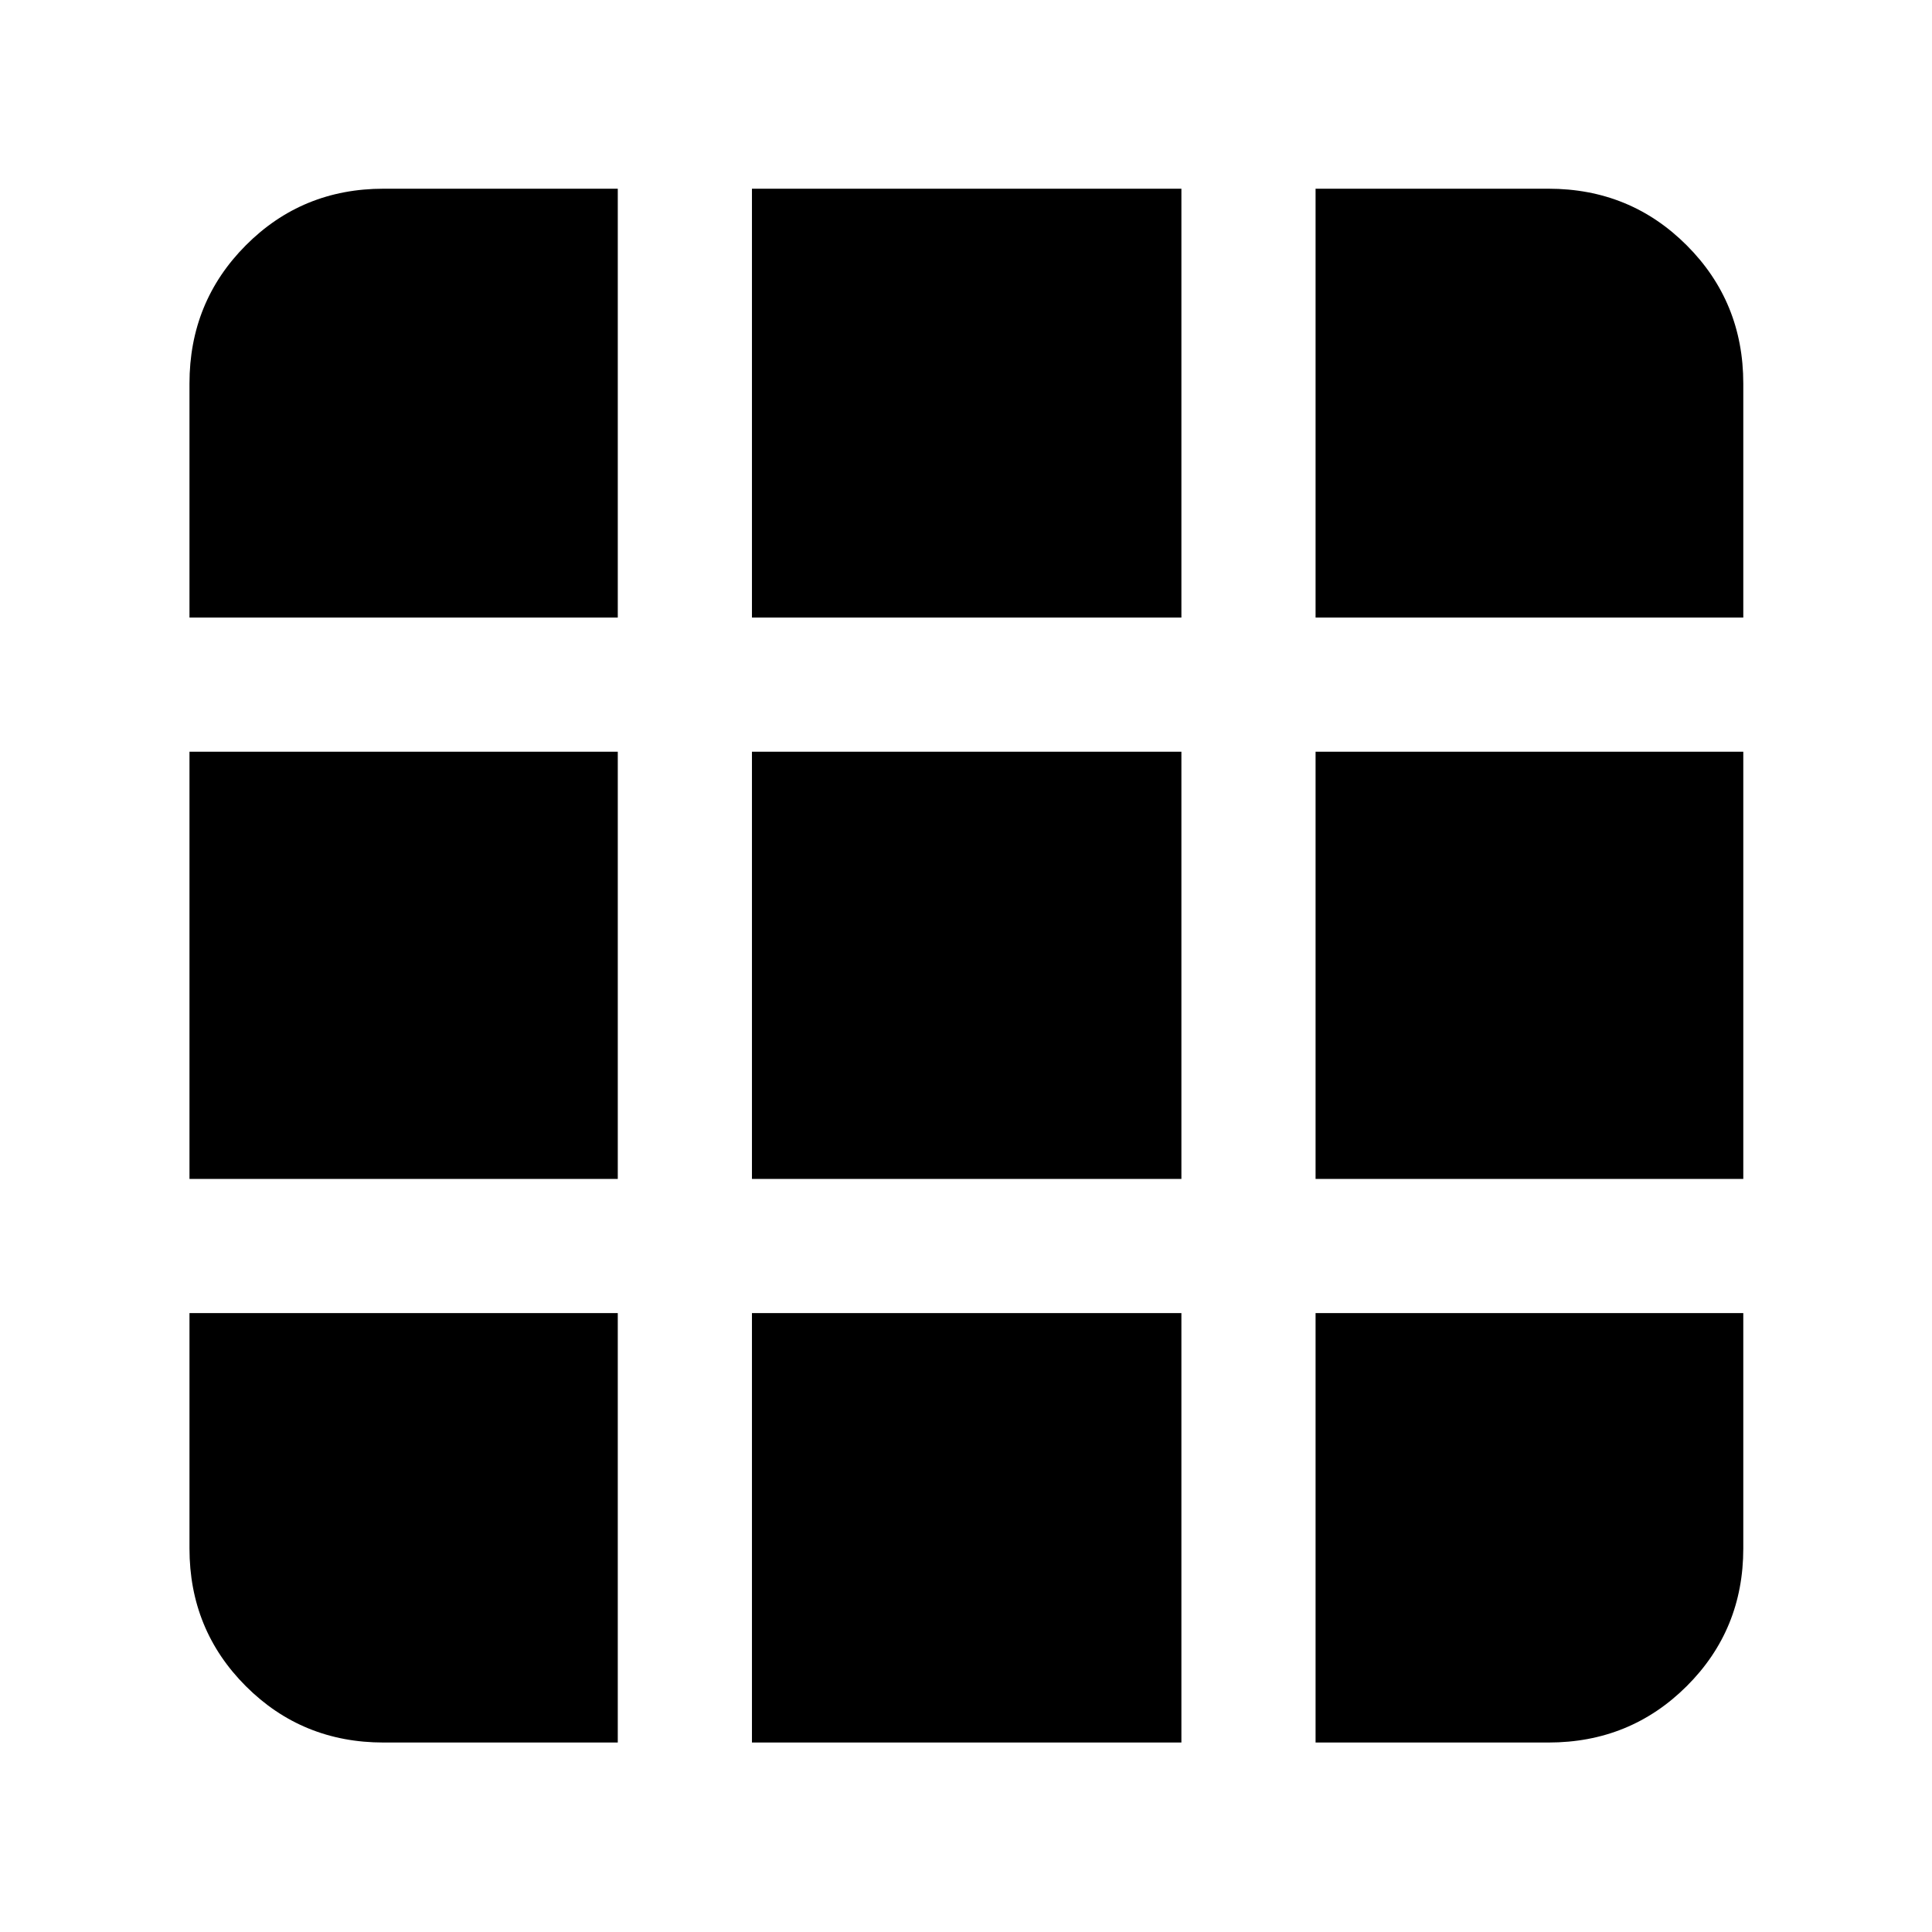 <svg xmlns="http://www.w3.org/2000/svg" height="40" viewBox="0 -960 960 960" width="40"><path d="M190.58-94.15h116.39v-213.39H94.15v116.96q0 40.42 28 68.43 28.01 28 68.43 28Zm183.06 0h213.39v-213.39H373.64v213.39Zm280.06 0h115.72q40.57 0 68.69-28 28.12-28.01 28.12-68.43v-116.96H653.7v213.39ZM94.15-374.2h212.82v-212.26H94.15v212.26Zm279.49 0h213.39v-212.26H373.64v212.26Zm280.06 0h212.53v-212.26H653.7v212.26ZM94.15-653.13h212.82v-213.1H190.58q-40.42 0-68.43 28.12-28 28.12-28 68.69v116.29Zm279.49 0h213.39v-213.1H373.64v213.1Zm280.06 0h212.53v-116.29q0-40.57-28.12-68.69-28.12-28.12-68.69-28.12H653.7v213.1Z"/></svg>